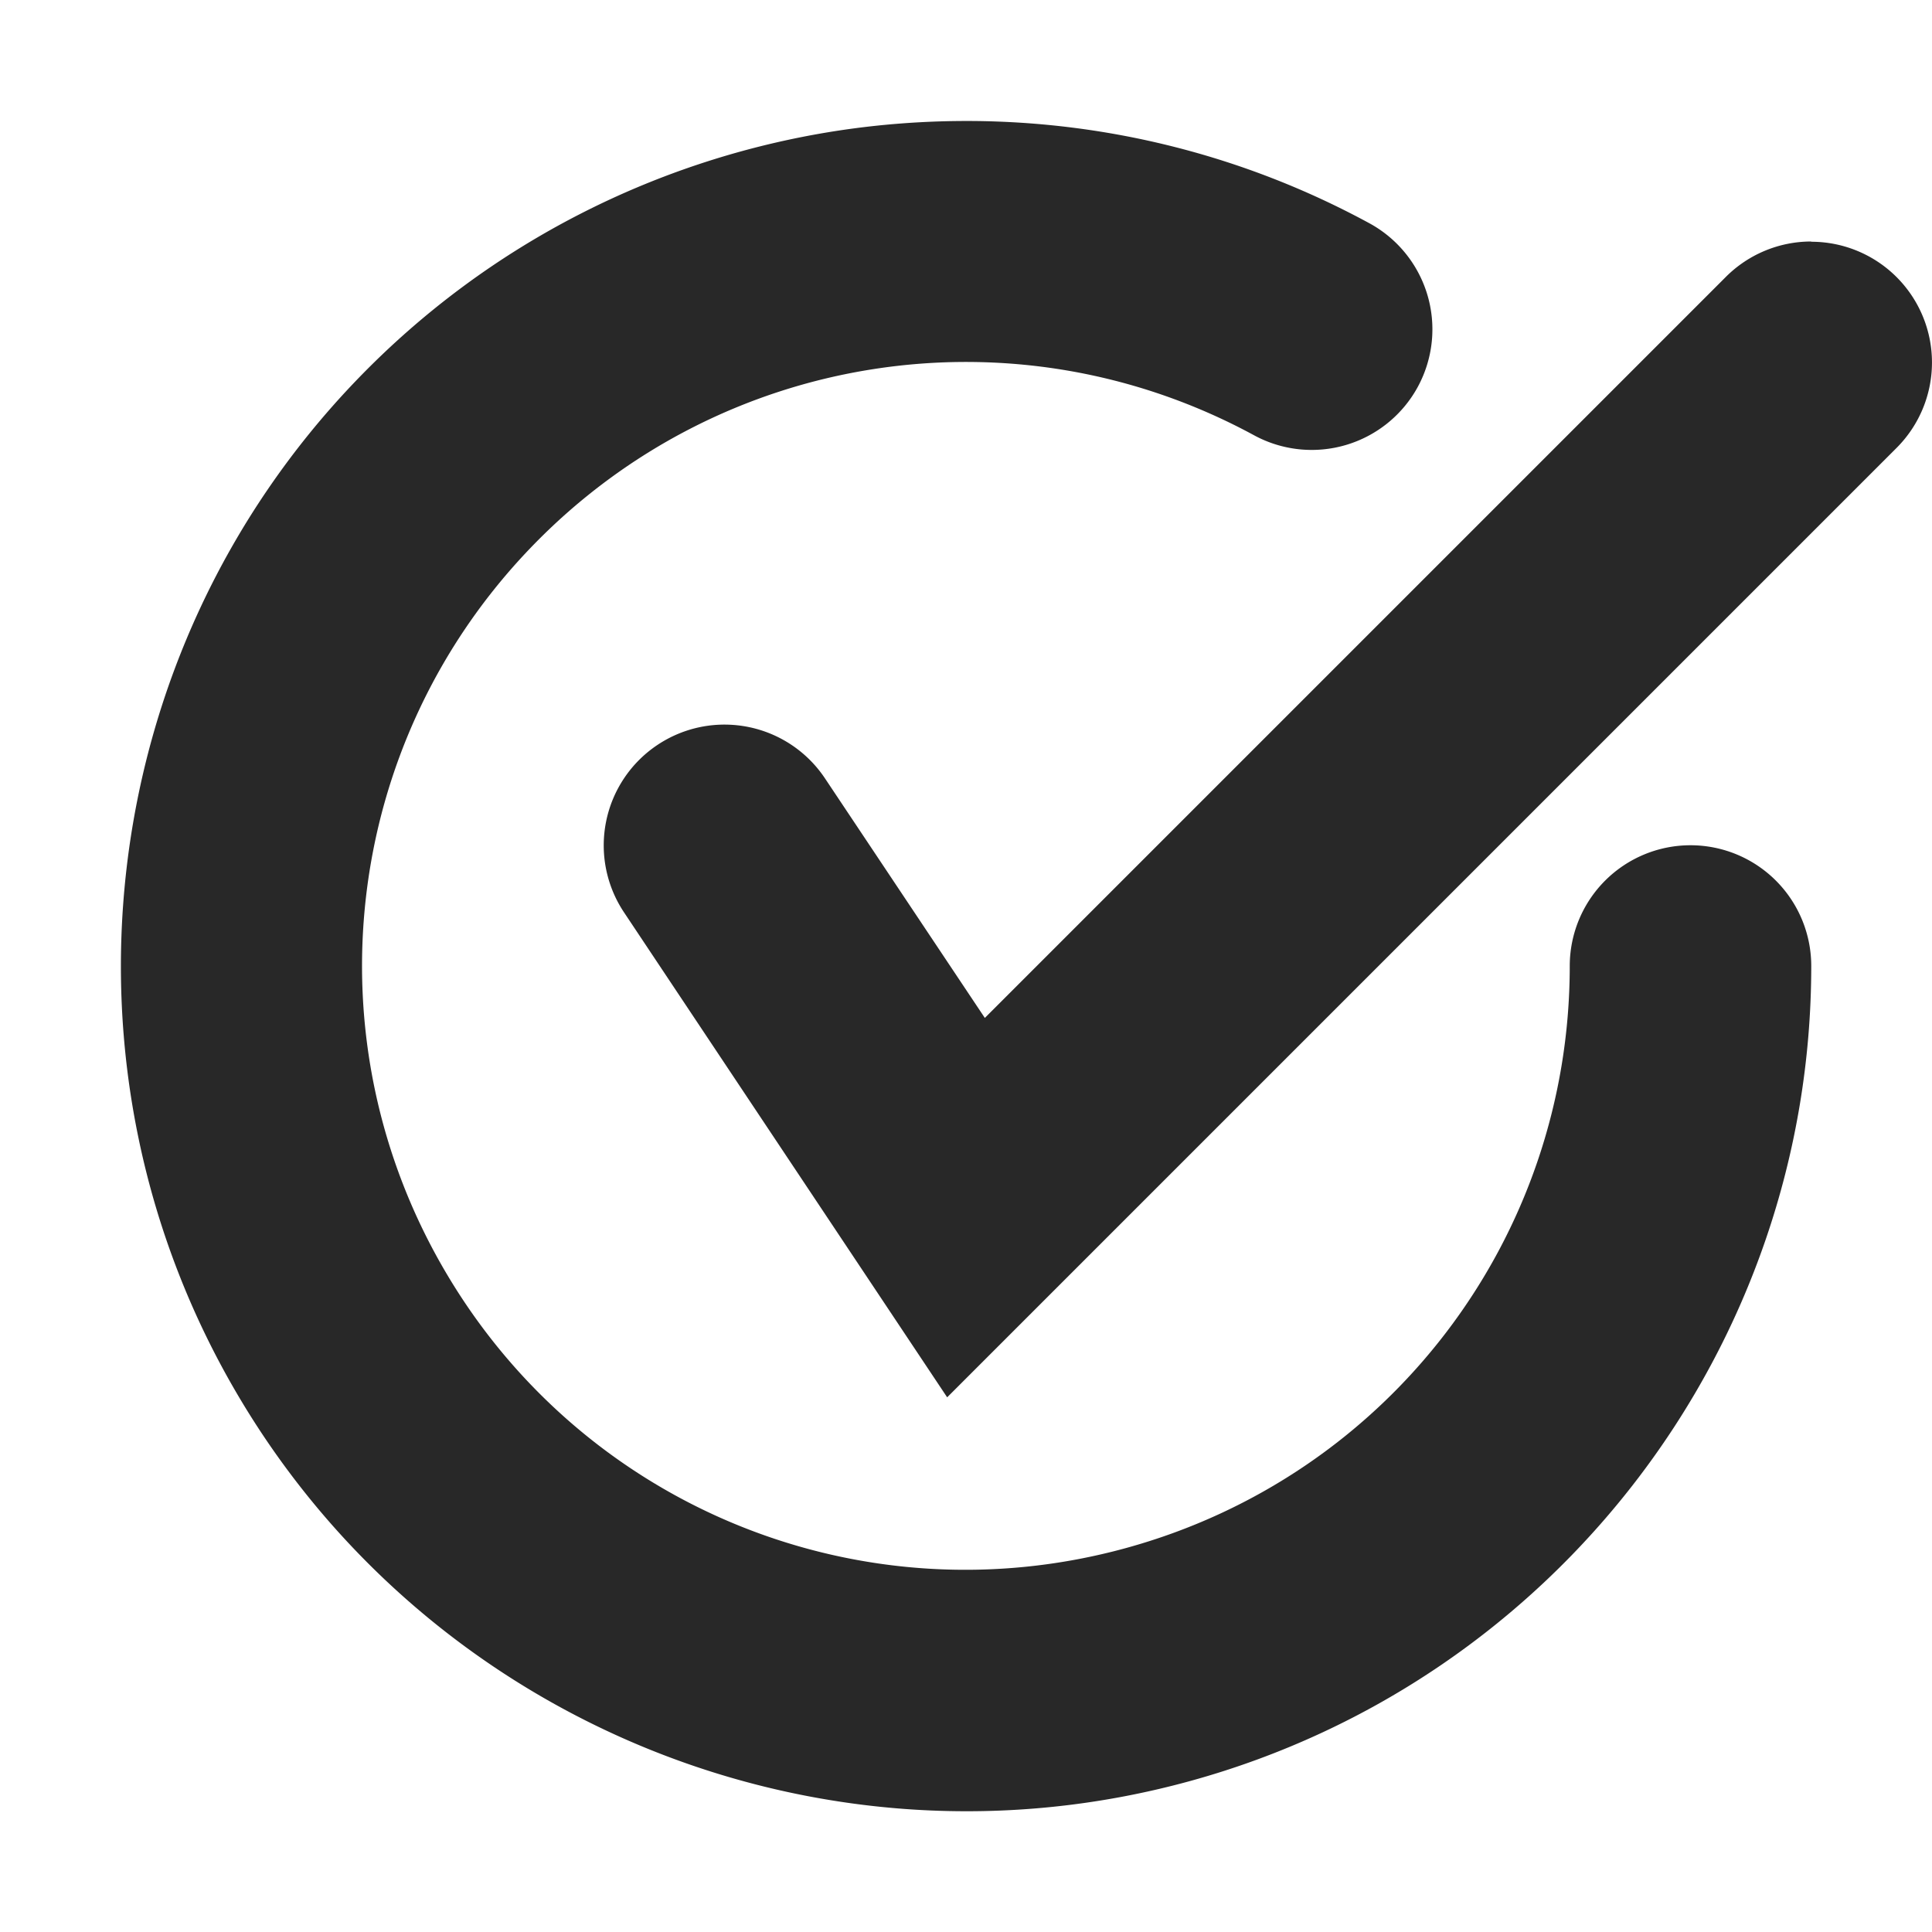 <svg width="16" height="16" version="1.1" xmlns="http://www.w3.org/2000/svg">
  <defs>
    <style id="current-color-scheme" type="text/css">.ColorScheme-Text { color:#282828; } .ColorScheme-Highlight { color:#458588; }</style>
  </defs>
  <path class="ColorScheme-Text" d="m8.047 1.002c-0.375-0.002-0.75 0.025-1.119 0.082-1.478 0.229-2.884 0.93-3.975 2.064-2.181 2.268-2.578 5.726-0.969 8.43 1.609 2.704 4.837 4.006 7.871 3.172 3.034-0.834 5.145-3.603 5.145-6.75a1 1 0 0 0-1-1 1 1 0 0 0-1 1c0 2.256-1.499 4.222-3.674 4.82s-4.47-0.325-5.623-2.264c-1.153-1.938-0.87-4.396 0.693-6.021 1.563-1.626 4.008-2.006 5.99-0.93a1 1 0 0 0 1.355-0.4 1 1 0 0 0-0.402-1.357c-1.037-0.563-2.168-0.839-3.293-0.846zm6.953 0.998a1 1 0 0 0-0.707 0.293l-6.137 6.137-1.324-1.984a1 1 0 0 0-1.387-0.277 1 1 0 0 0-0.277 1.387l2.676 4.016 7.863-7.863a1 1 0 0 0 0-1.414 1 1 0 0 0-0.707-0.293z" fill="currentColor"/>
</svg>

